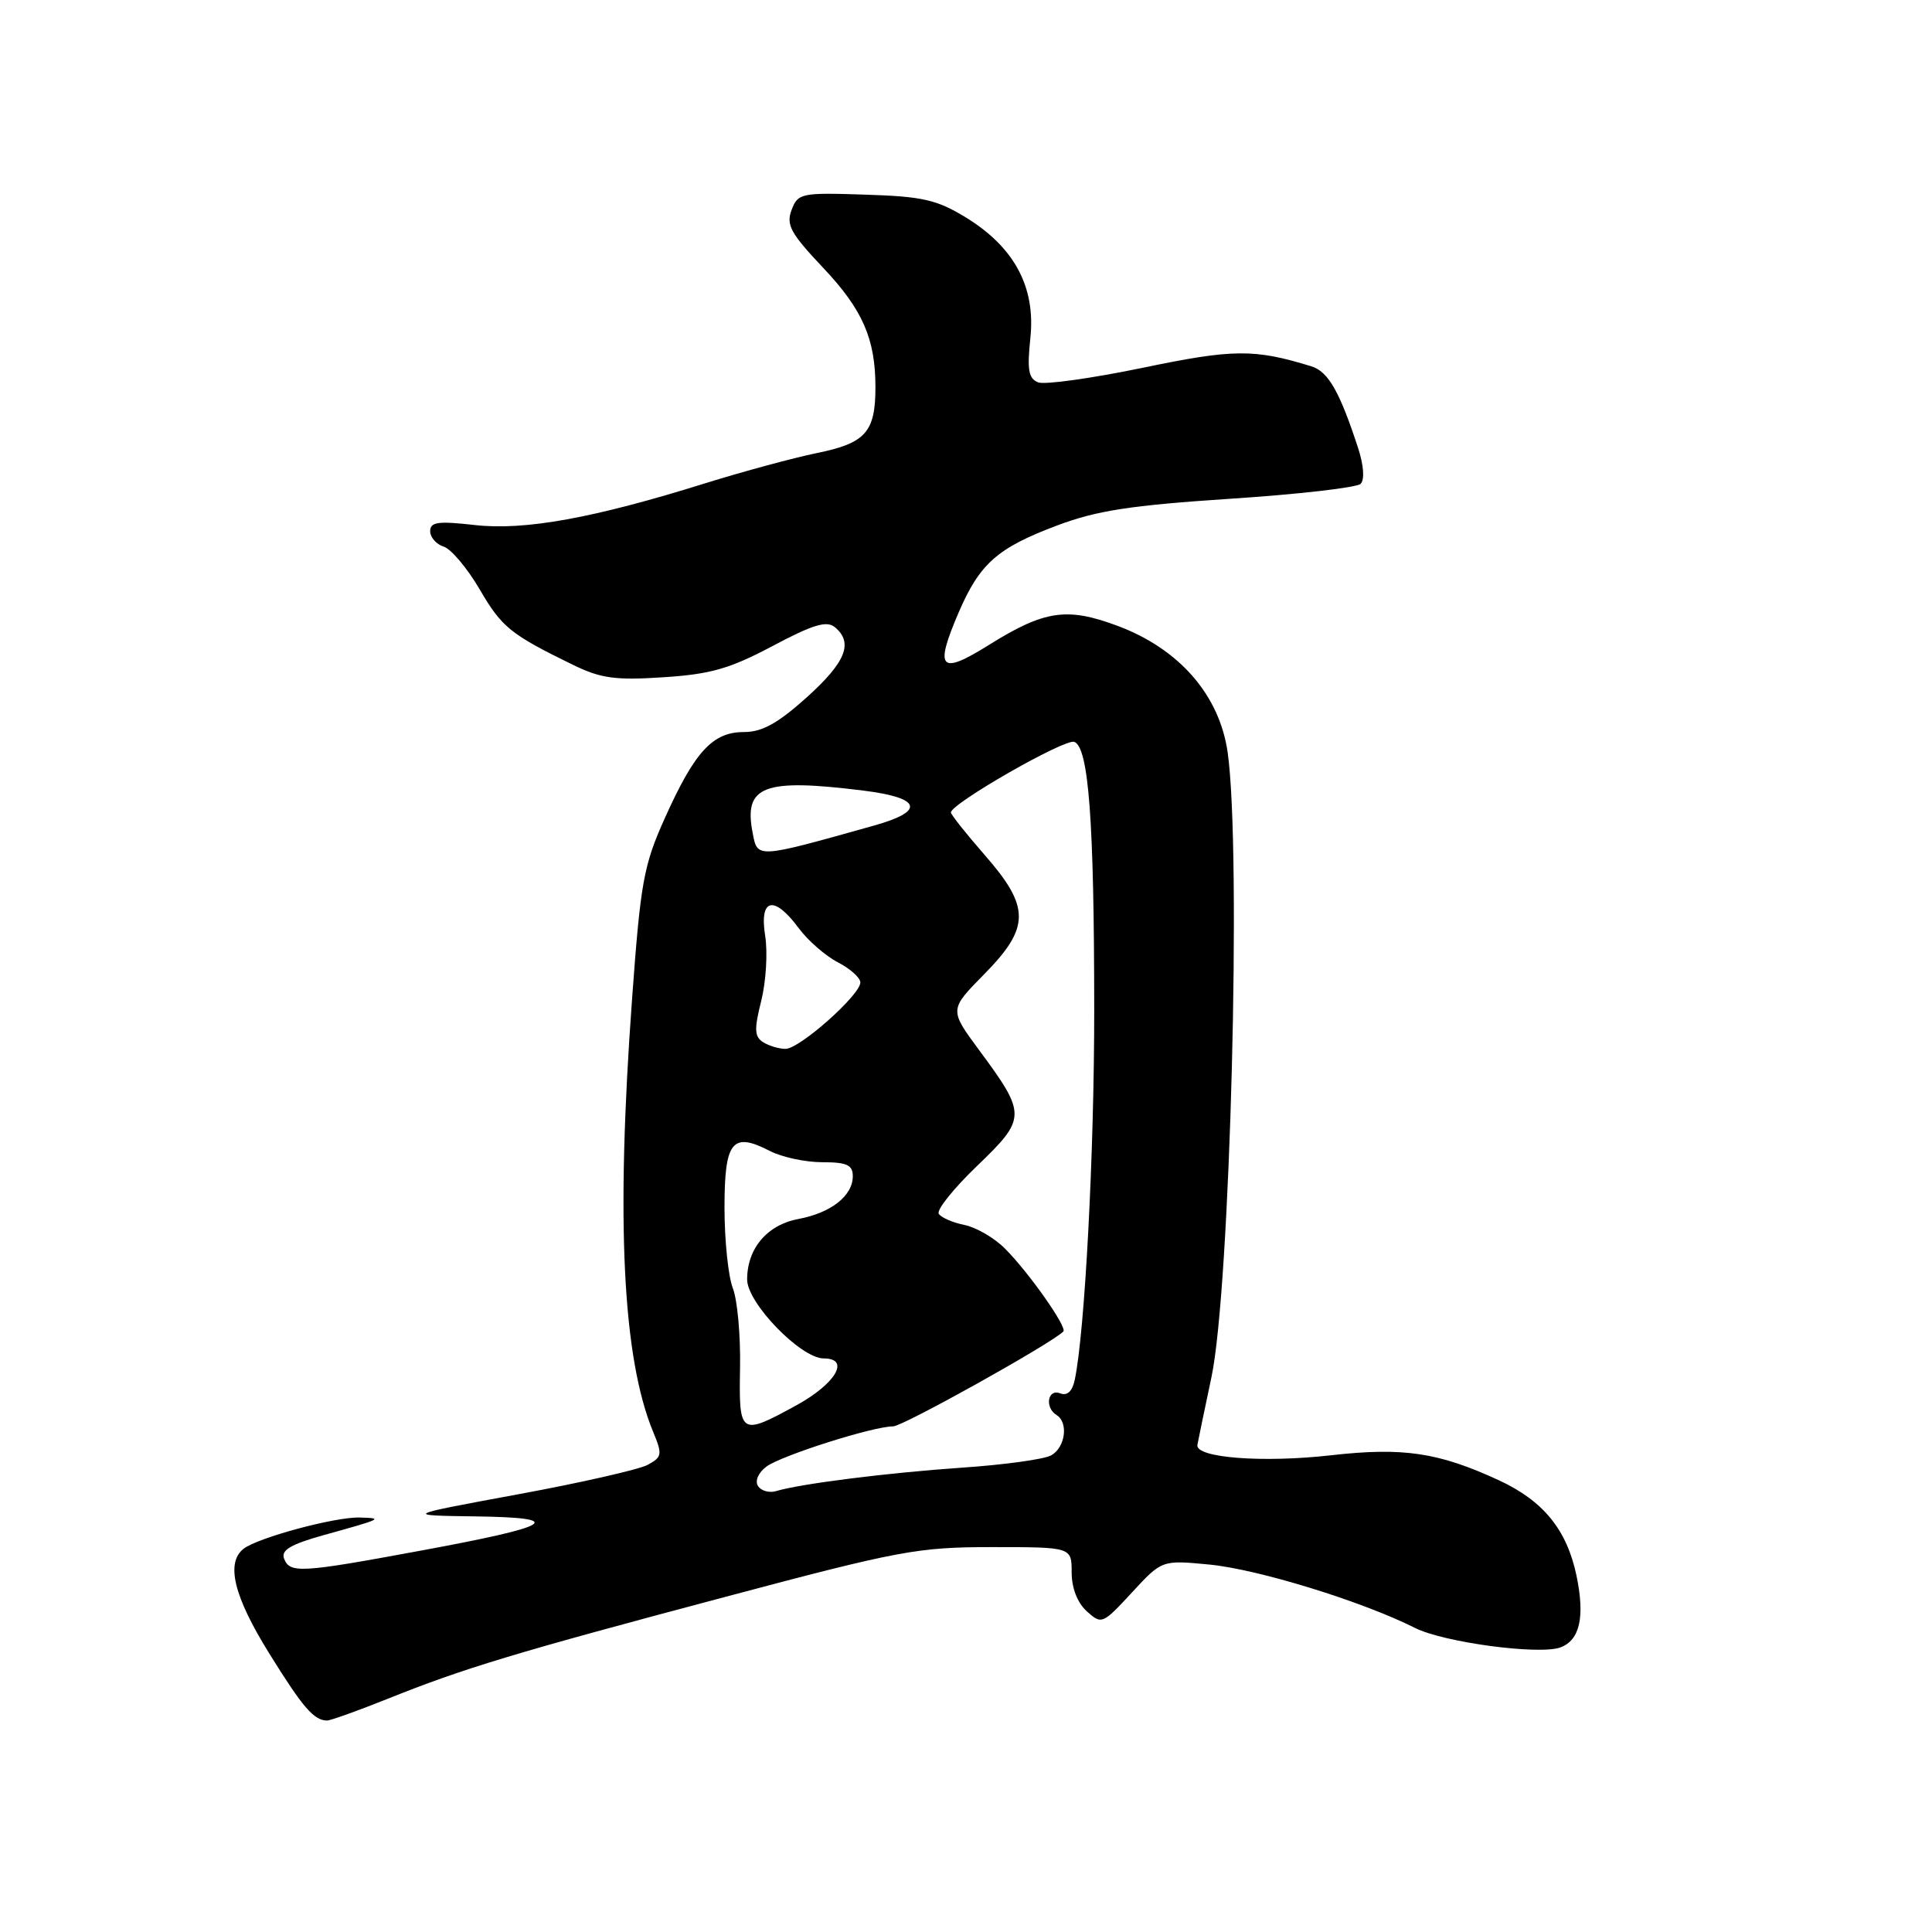<?xml version="1.0" encoding="UTF-8" standalone="no"?>
<!DOCTYPE svg PUBLIC "-//W3C//DTD SVG 1.1//EN" "http://www.w3.org/Graphics/SVG/1.1/DTD/svg11.dtd" >
<svg xmlns="http://www.w3.org/2000/svg" xmlns:xlink="http://www.w3.org/1999/xlink" version="1.1" viewBox="0 0 256 256">
 <g >
 <path fill="currentColor"
d=" M 51.32 225.12 C 61.46 221.05 68.16 219.02 96.20 211.57 C 119.19 205.45 121.62 205.00 131.45 205.00 C 142.00 205.00 142.00 205.00 142.00 208.35 C 142.00 210.42 142.76 212.38 144.01 213.51 C 145.97 215.28 146.10 215.22 149.99 211.01 C 153.96 206.71 153.96 206.71 160.23 207.31 C 166.69 207.93 180.45 212.17 187.50 215.71 C 191.31 217.63 203.97 219.32 206.76 218.29 C 209.34 217.34 210.03 214.26 208.90 208.81 C 207.62 202.69 204.50 198.86 198.56 196.12 C 190.61 192.45 185.90 191.75 176.39 192.83 C 167.30 193.86 158.37 193.17 158.66 191.46 C 158.75 190.93 159.59 186.90 160.52 182.50 C 163.02 170.74 164.52 112.67 162.67 99.69 C 161.59 92.11 156.27 85.99 148.09 82.93 C 141.36 80.42 138.40 80.86 131.00 85.48 C 124.55 89.51 123.79 88.69 127.02 81.17 C 129.81 74.68 132.16 72.60 140.07 69.63 C 145.31 67.65 149.83 66.96 162.99 66.09 C 172.01 65.50 179.79 64.61 180.29 64.11 C 180.84 63.56 180.70 61.65 179.95 59.35 C 177.51 51.88 176.00 49.23 173.76 48.54 C 166.20 46.21 163.44 46.23 151.39 48.74 C 144.67 50.13 138.45 51.00 137.57 50.67 C 136.29 50.17 136.08 49.03 136.53 44.78 C 137.24 38.04 134.41 32.76 127.99 28.82 C 124.13 26.46 122.26 26.03 114.63 25.79 C 106.16 25.51 105.73 25.60 104.89 27.82 C 104.14 29.79 104.76 30.92 109.04 35.45 C 114.30 41.01 116.00 44.89 116.00 51.31 C 116.00 57.25 114.70 58.72 108.25 60.03 C 105.09 60.68 98.45 62.48 93.50 64.02 C 78.67 68.66 69.54 70.32 62.91 69.57 C 58.05 69.02 57.00 69.16 57.00 70.38 C 57.00 71.20 57.81 72.12 58.79 72.43 C 59.78 72.75 61.91 75.28 63.54 78.06 C 66.49 83.13 67.64 84.05 75.91 88.09 C 79.63 89.90 81.53 90.16 87.91 89.74 C 94.16 89.34 96.72 88.60 102.37 85.60 C 107.71 82.76 109.54 82.21 110.62 83.10 C 113.11 85.17 112.08 87.74 106.89 92.41 C 103.06 95.85 100.98 97.00 98.57 97.00 C 94.43 97.00 92.06 99.58 88.10 108.39 C 85.28 114.66 84.88 116.86 83.75 132.39 C 81.60 161.79 82.49 179.93 86.55 189.74 C 87.79 192.73 87.73 193.07 85.80 194.11 C 84.65 194.72 76.92 196.48 68.61 198.01 C 53.50 200.80 53.50 200.80 63.00 200.93 C 75.22 201.10 73.42 202.21 55.63 205.49 C 39.80 208.42 38.40 208.50 37.64 206.52 C 37.22 205.41 38.51 204.64 42.79 203.44 C 50.71 201.24 50.86 201.17 47.65 201.08 C 44.37 200.99 34.09 203.77 32.25 205.24 C 29.91 207.12 30.99 211.54 35.64 219.03 C 40.11 226.24 41.58 227.95 43.32 227.98 C 43.77 227.99 47.37 226.70 51.32 225.12 Z  M 100.43 196.89 C 100.01 196.21 100.50 195.11 101.57 194.32 C 103.61 192.84 115.69 189.00 118.35 189.00 C 119.63 189.00 139.23 178.08 140.90 176.43 C 141.45 175.89 136.30 168.57 133.16 165.44 C 131.75 164.02 129.33 162.62 127.78 162.31 C 126.23 162.00 124.70 161.33 124.39 160.83 C 124.08 160.32 126.37 157.46 129.49 154.47 C 136.03 148.18 136.04 147.67 129.75 139.16 C 125.78 133.79 125.78 133.79 130.39 129.11 C 136.51 122.90 136.53 120.21 130.50 113.32 C 128.03 110.49 126.00 107.94 126.00 107.66 C 126.00 106.48 141.12 97.83 142.35 98.30 C 144.26 99.04 144.98 108.79 144.99 133.73 C 145.00 152.73 143.75 176.49 142.41 182.84 C 142.08 184.38 141.42 184.99 140.46 184.62 C 138.81 183.99 138.41 186.52 140.00 187.50 C 141.62 188.50 141.15 191.85 139.25 192.86 C 138.29 193.37 133.00 194.10 127.50 194.47 C 117.59 195.15 106.04 196.61 102.83 197.58 C 101.92 197.85 100.84 197.54 100.43 196.89 Z  M 98.06 181.25 C 98.14 176.99 97.71 172.23 97.10 170.68 C 96.50 169.14 96.00 164.35 96.00 160.04 C 96.00 151.21 97.02 149.93 102.01 152.51 C 103.60 153.33 106.72 154.00 108.95 154.00 C 112.22 154.00 113.00 154.36 113.00 155.85 C 113.00 158.45 110.12 160.71 105.80 161.52 C 101.66 162.29 99.00 165.42 99.00 169.54 C 99.00 172.67 106.12 180.00 109.15 180.00 C 112.72 180.00 110.74 183.36 105.49 186.23 C 98.06 190.29 97.90 190.18 98.06 181.25 Z  M 101.11 138.09 C 99.96 137.36 99.92 136.38 100.87 132.61 C 101.50 130.08 101.74 126.21 101.39 124.01 C 100.59 119.01 102.56 118.56 105.83 122.98 C 107.04 124.62 109.38 126.66 111.02 127.51 C 112.66 128.36 114.00 129.56 114.00 130.18 C 114.00 131.84 105.93 139.00 104.08 138.98 C 103.21 138.98 101.87 138.57 101.11 138.09 Z  M 99.72 110.31 C 98.53 104.11 101.19 103.11 114.42 104.76 C 122.11 105.72 122.64 107.48 115.82 109.39 C 100.09 113.80 100.38 113.78 99.72 110.31 Z "/>
</g>
</svg>
